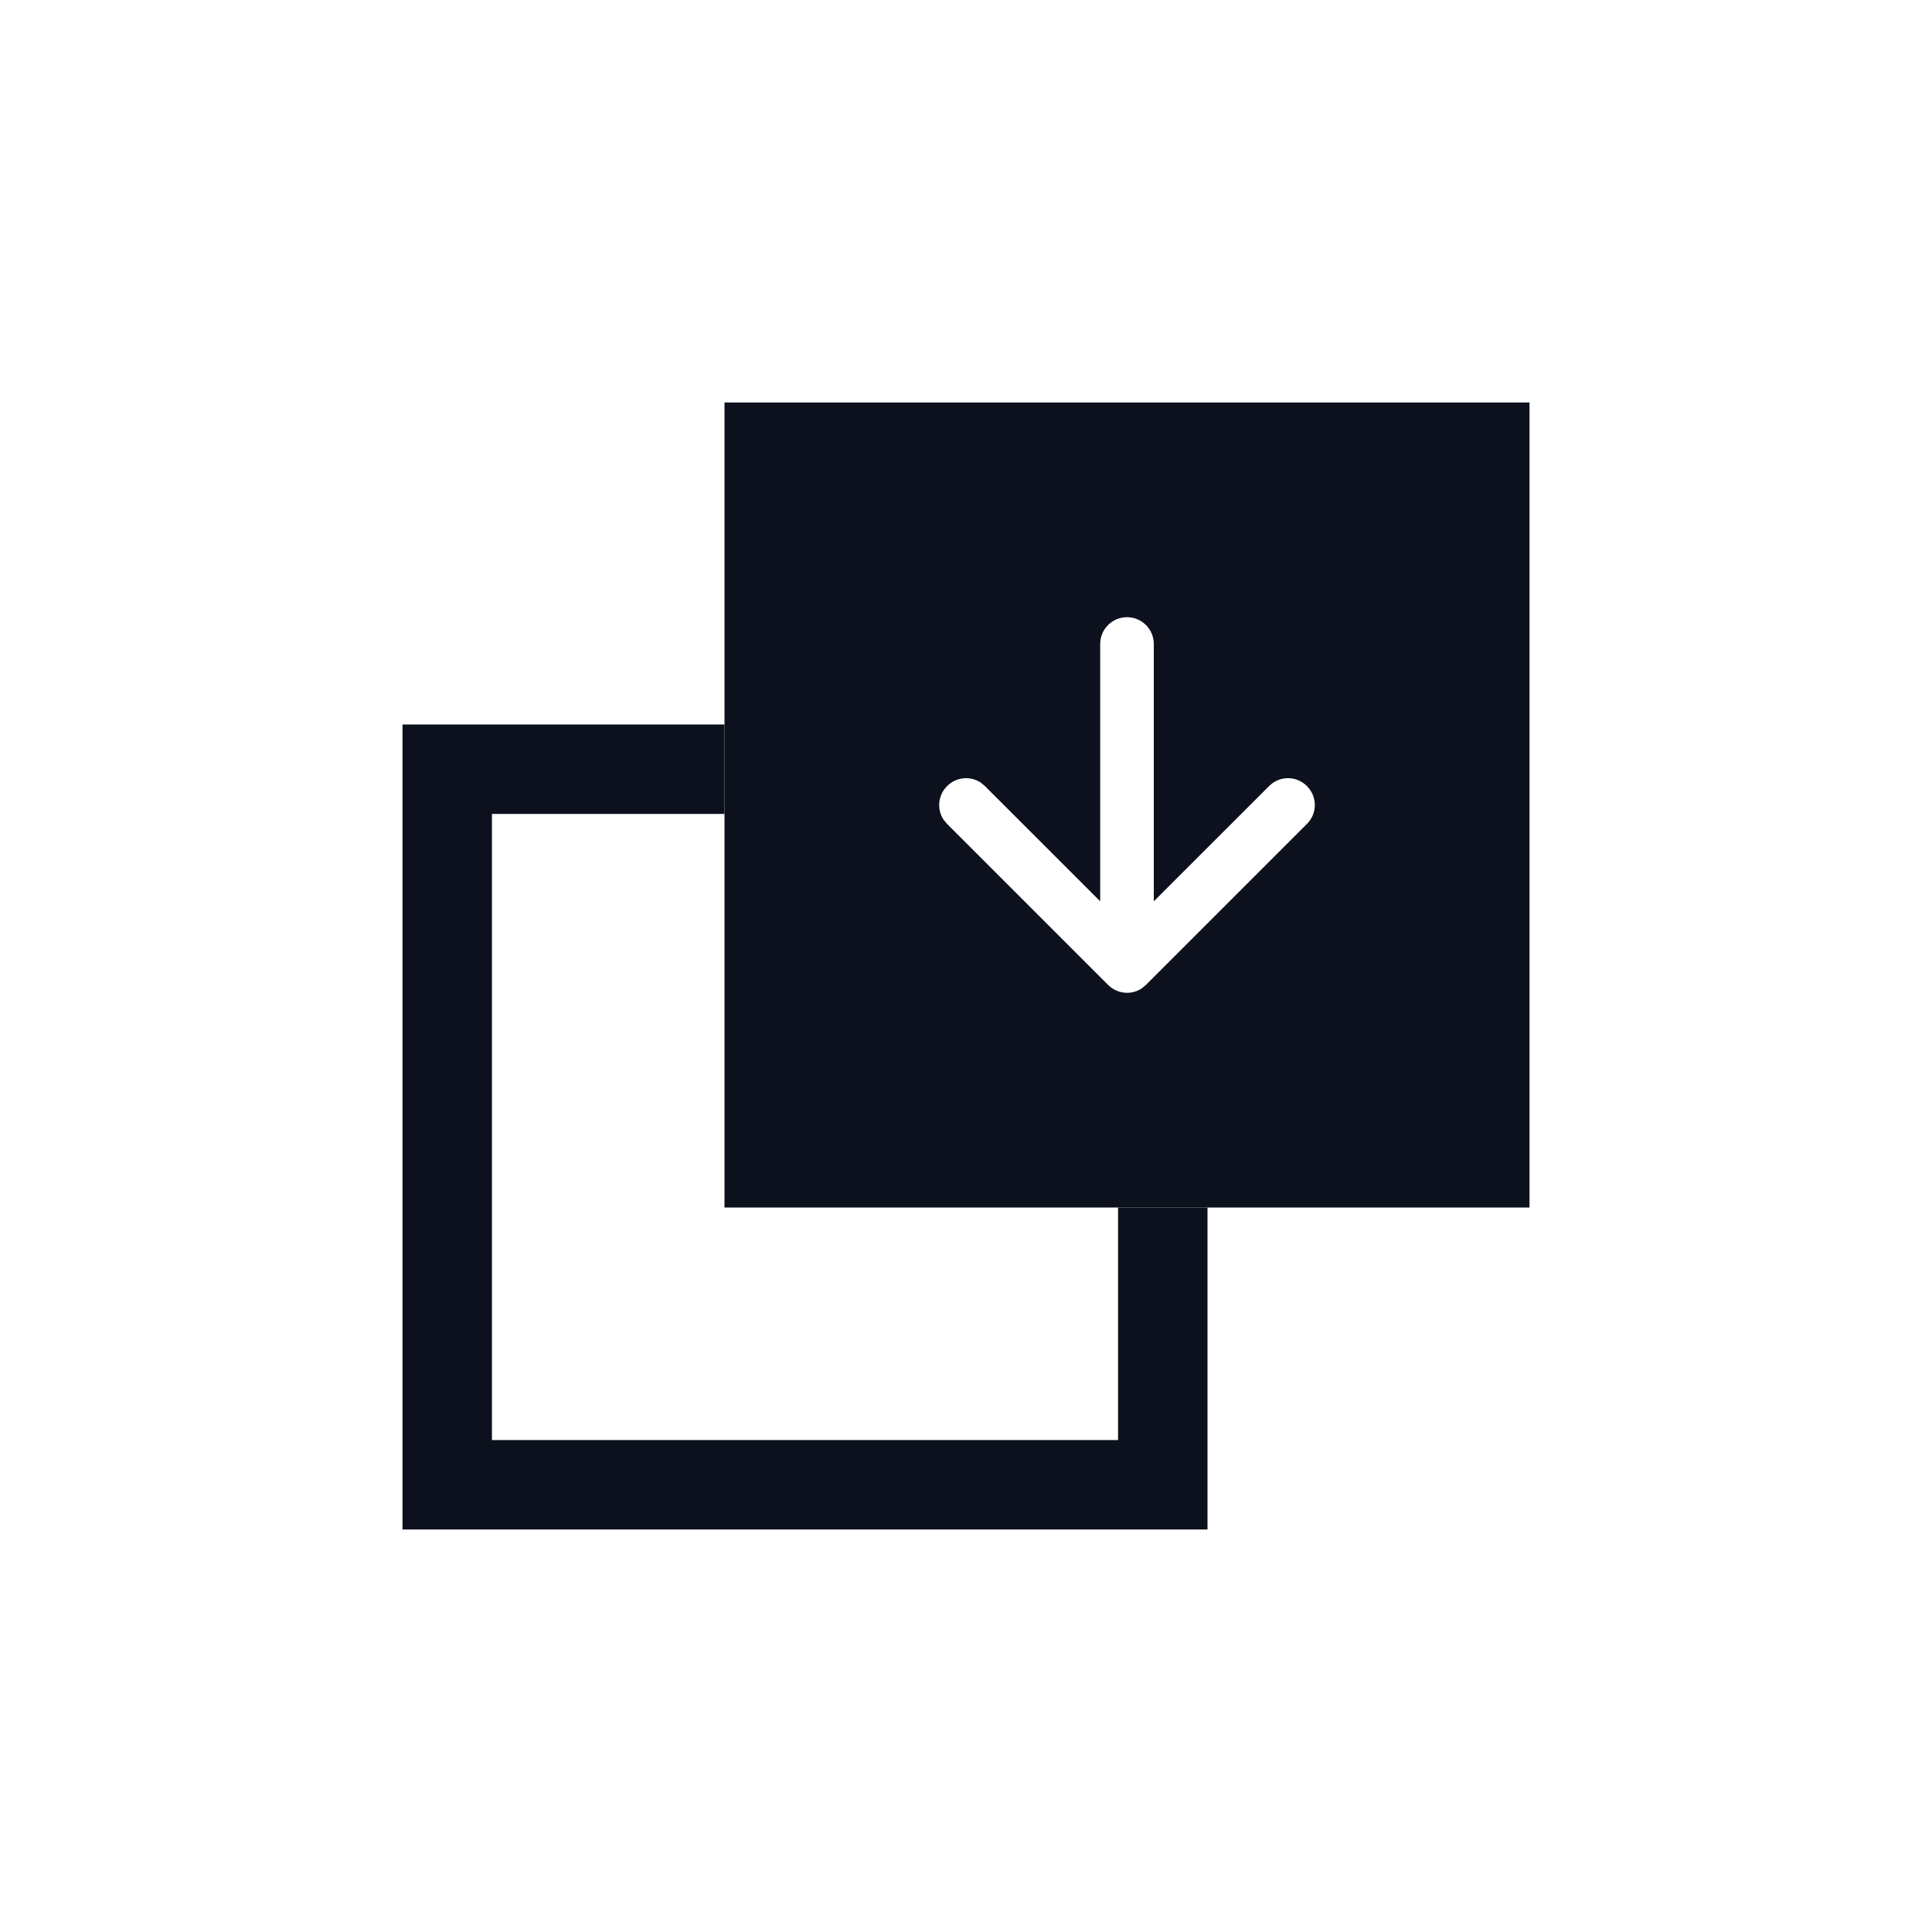 <svg width="24" height="24" viewBox="0 0 24 24" fill="none" xmlns="http://www.w3.org/2000/svg">
<g clip-path="url(#clip0_8058_113)">
<path d="M9 10.111H6.111V17.889H13.889V15H15V19H5V9H9V10.111Z" fill="#0C111D" data-dark-mode-color="true" />
<path d="M19 15H9V5H19V15ZM14 7.667C13.816 7.667 13.667 7.816 13.667 8V11.196L12.235 9.765L12.184 9.722C12.054 9.636 11.879 9.651 11.765 9.765C11.651 9.879 11.636 10.054 11.722 10.184L11.765 10.235L13.765 12.235C13.879 12.349 14.054 12.364 14.184 12.278L14.235 12.235L16.235 10.235C16.366 10.105 16.366 9.895 16.235 9.765C16.105 9.634 15.895 9.634 15.765 9.765L14.333 11.196V8C14.333 7.816 14.184 7.667 14 7.667Z" fill="#0C111D" data-dark-mode-color="true"/>
</g>
<defs>
<clipPath id="clip0_8058_113">
<rect width="24" height="24" fill="white" data-dark-mode-color="true"/>
</clipPath>
</defs>
</svg>
